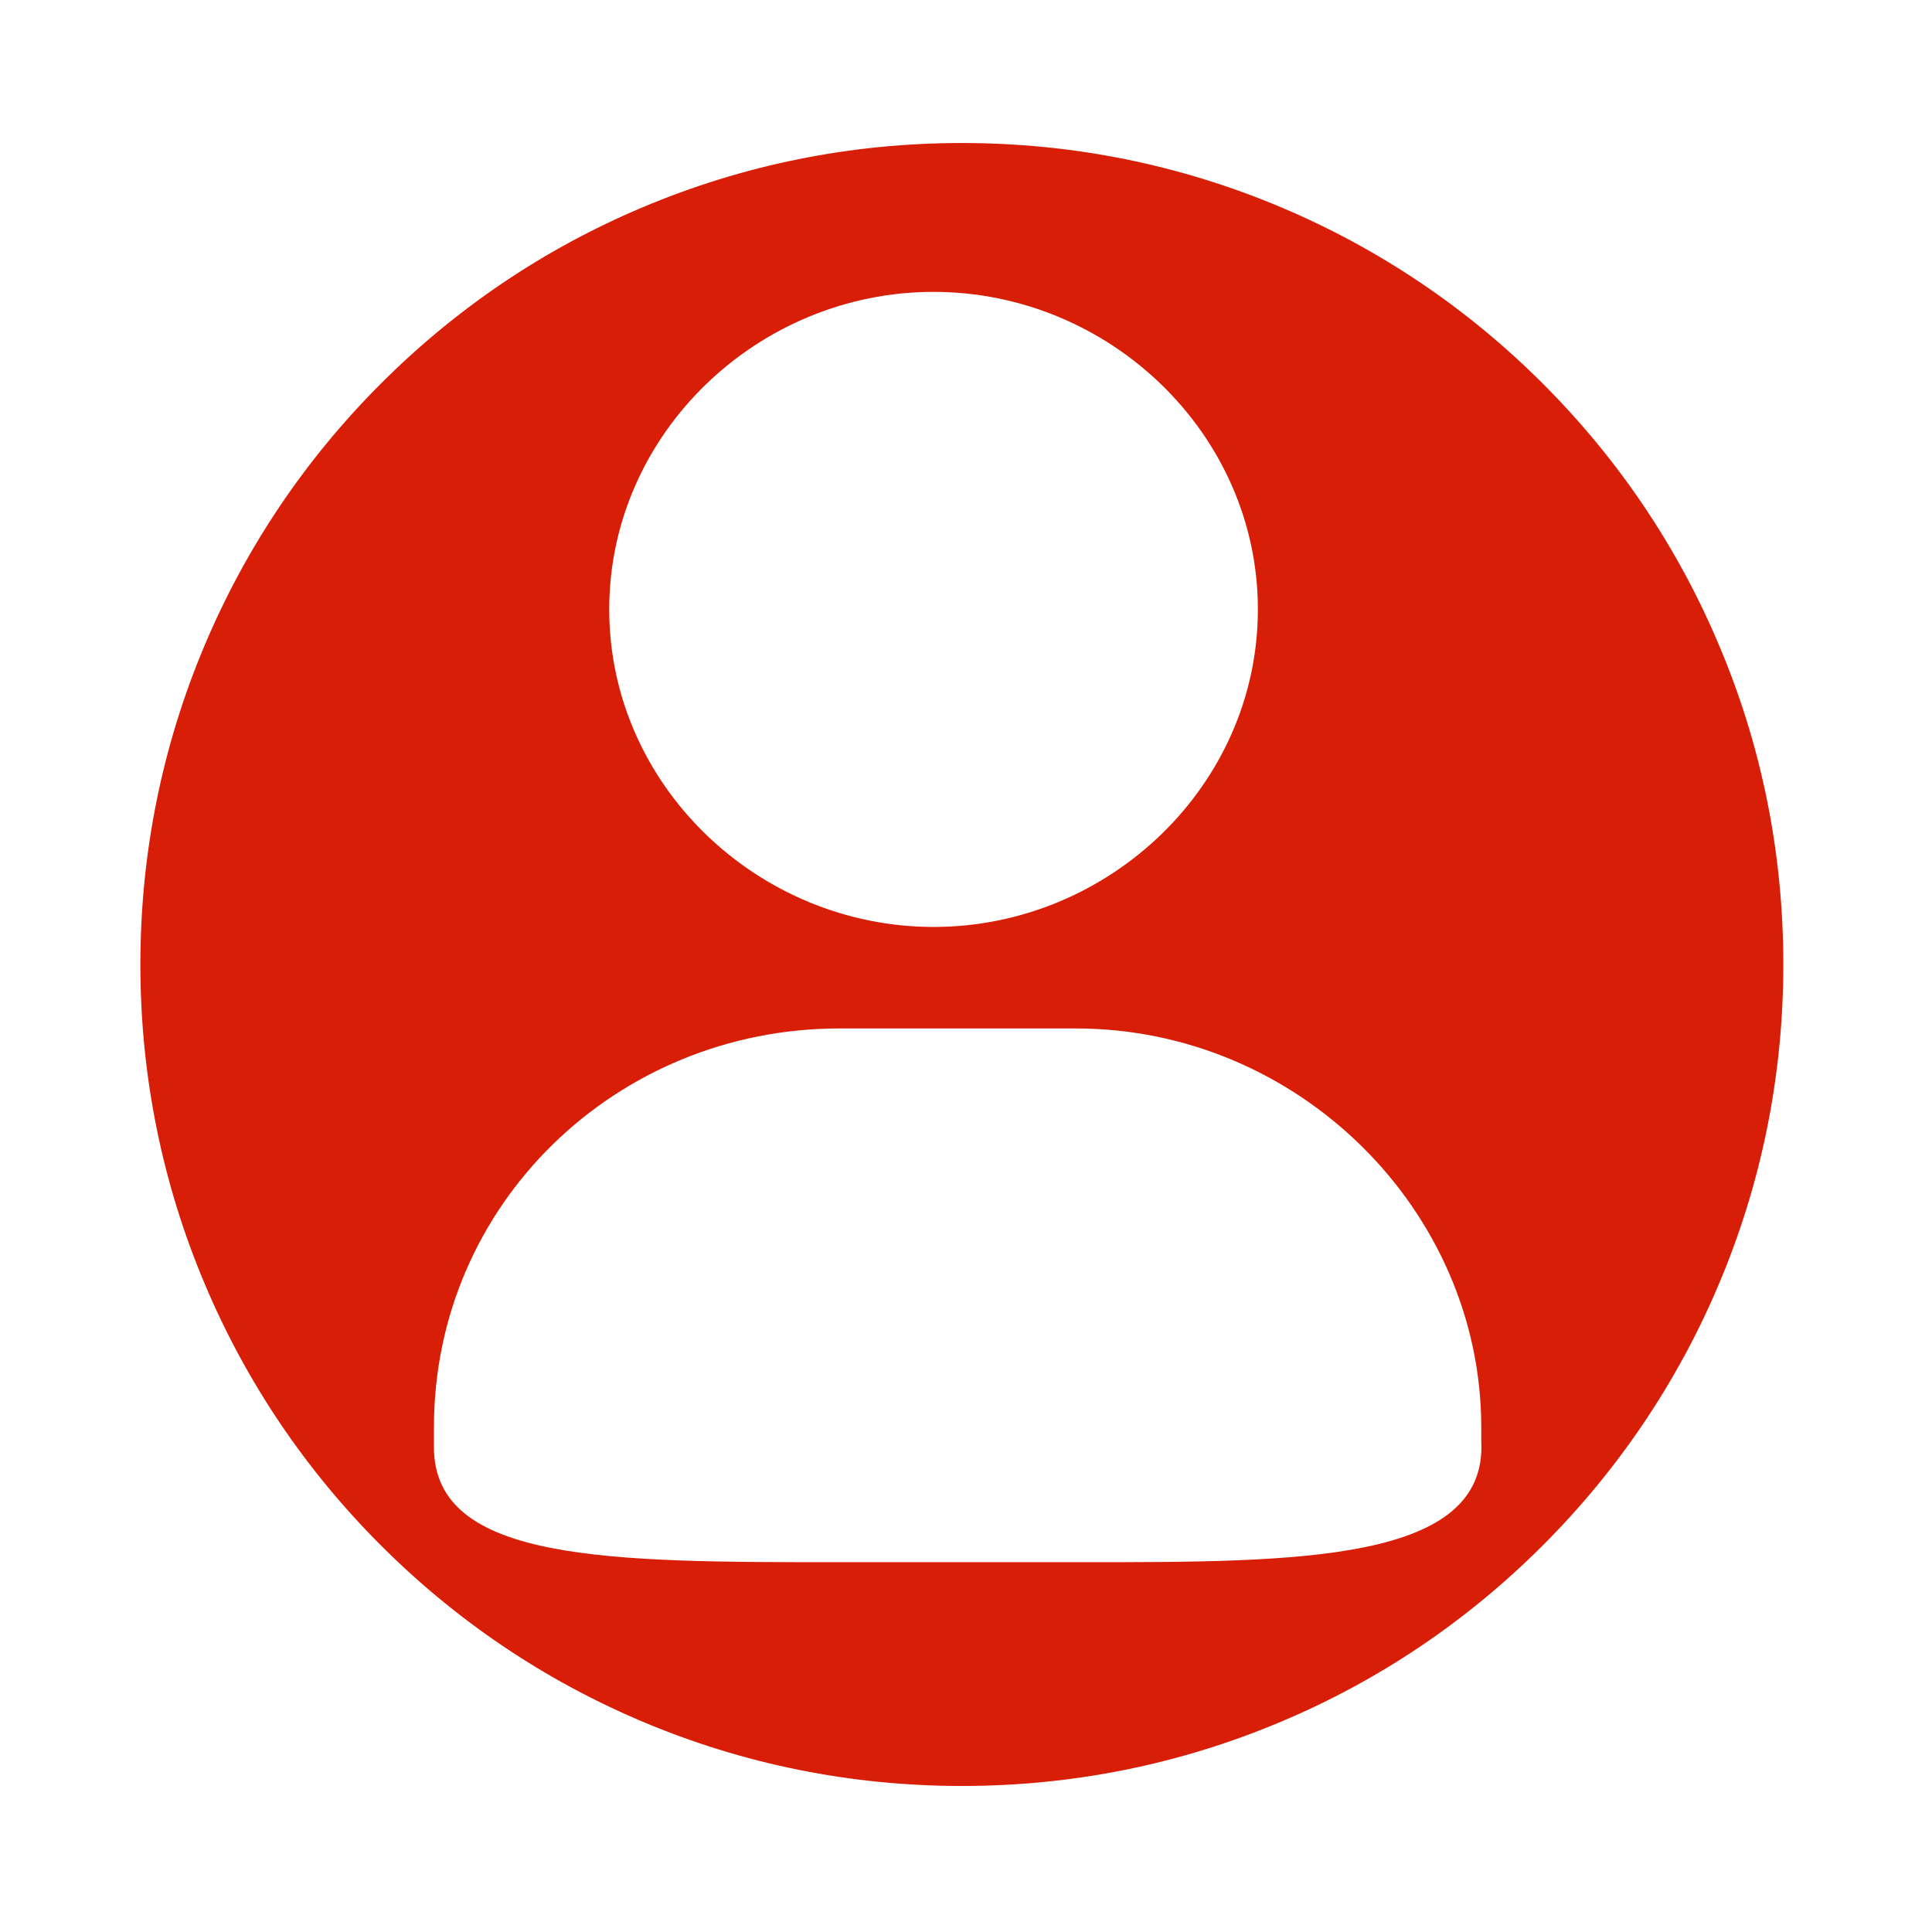 <?xml version="1.0" standalone="no"?><!DOCTYPE svg PUBLIC "-//W3C//DTD SVG 1.1//EN" "http://www.w3.org/Graphics/SVG/1.1/DTD/svg11.dtd"><svg t="1582912228822" class="icon" viewBox="0 0 1024 1024" version="1.1" xmlns="http://www.w3.org/2000/svg" p-id="5908" xmlns:xlink="http://www.w3.org/1999/xlink" width="81" height="81"><defs><style type="text/css"></style></defs><path d="M679.3 110c-53.7-22.7-110.7-34.2-169.5-34.2S394 87.3 340.3 110c-51.9 21.9-98.4 53.3-138.4 93.3s-71.4 86.6-93.3 138.4c-22.7 53.7-34.2 110.7-34.2 169.5S85.9 627 108.6 680.7c21.9 51.9 53.3 98.4 93.3 138.4s86.6 71.4 138.4 93.3c53.7 22.7 110.7 34.2 169.5 34.2s115.8-11.5 169.5-34.2c51.9-21.9 98.4-53.3 138.4-93.3s71.4-86.6 93.3-138.4c22.7-53.7 34.2-110.7 34.2-169.5S933.8 395.4 911 341.7c-21.9-51.9-53.3-98.4-93.3-138.4s-86.6-71.4-138.4-93.3z m-184.5 44.7c93.1 0 171.9 75.2 171.9 168.3 0 93.1-78.8 168.3-171.9 168.3S322.9 416.1 322.9 323s78.8-168.3 171.9-168.3z m79 673.3H444.9c-121.8 0-214.9 0-214.9-60.9v-10.7c0-118.2 96.7-211.3 214.9-211.3h125.3c118.2 0 214.9 96.7 214.9 211.3v7.2c3.6 64.4-96.7 64.4-211.3 64.4z" p-id="5909" fill="#d81e06"></path></svg>